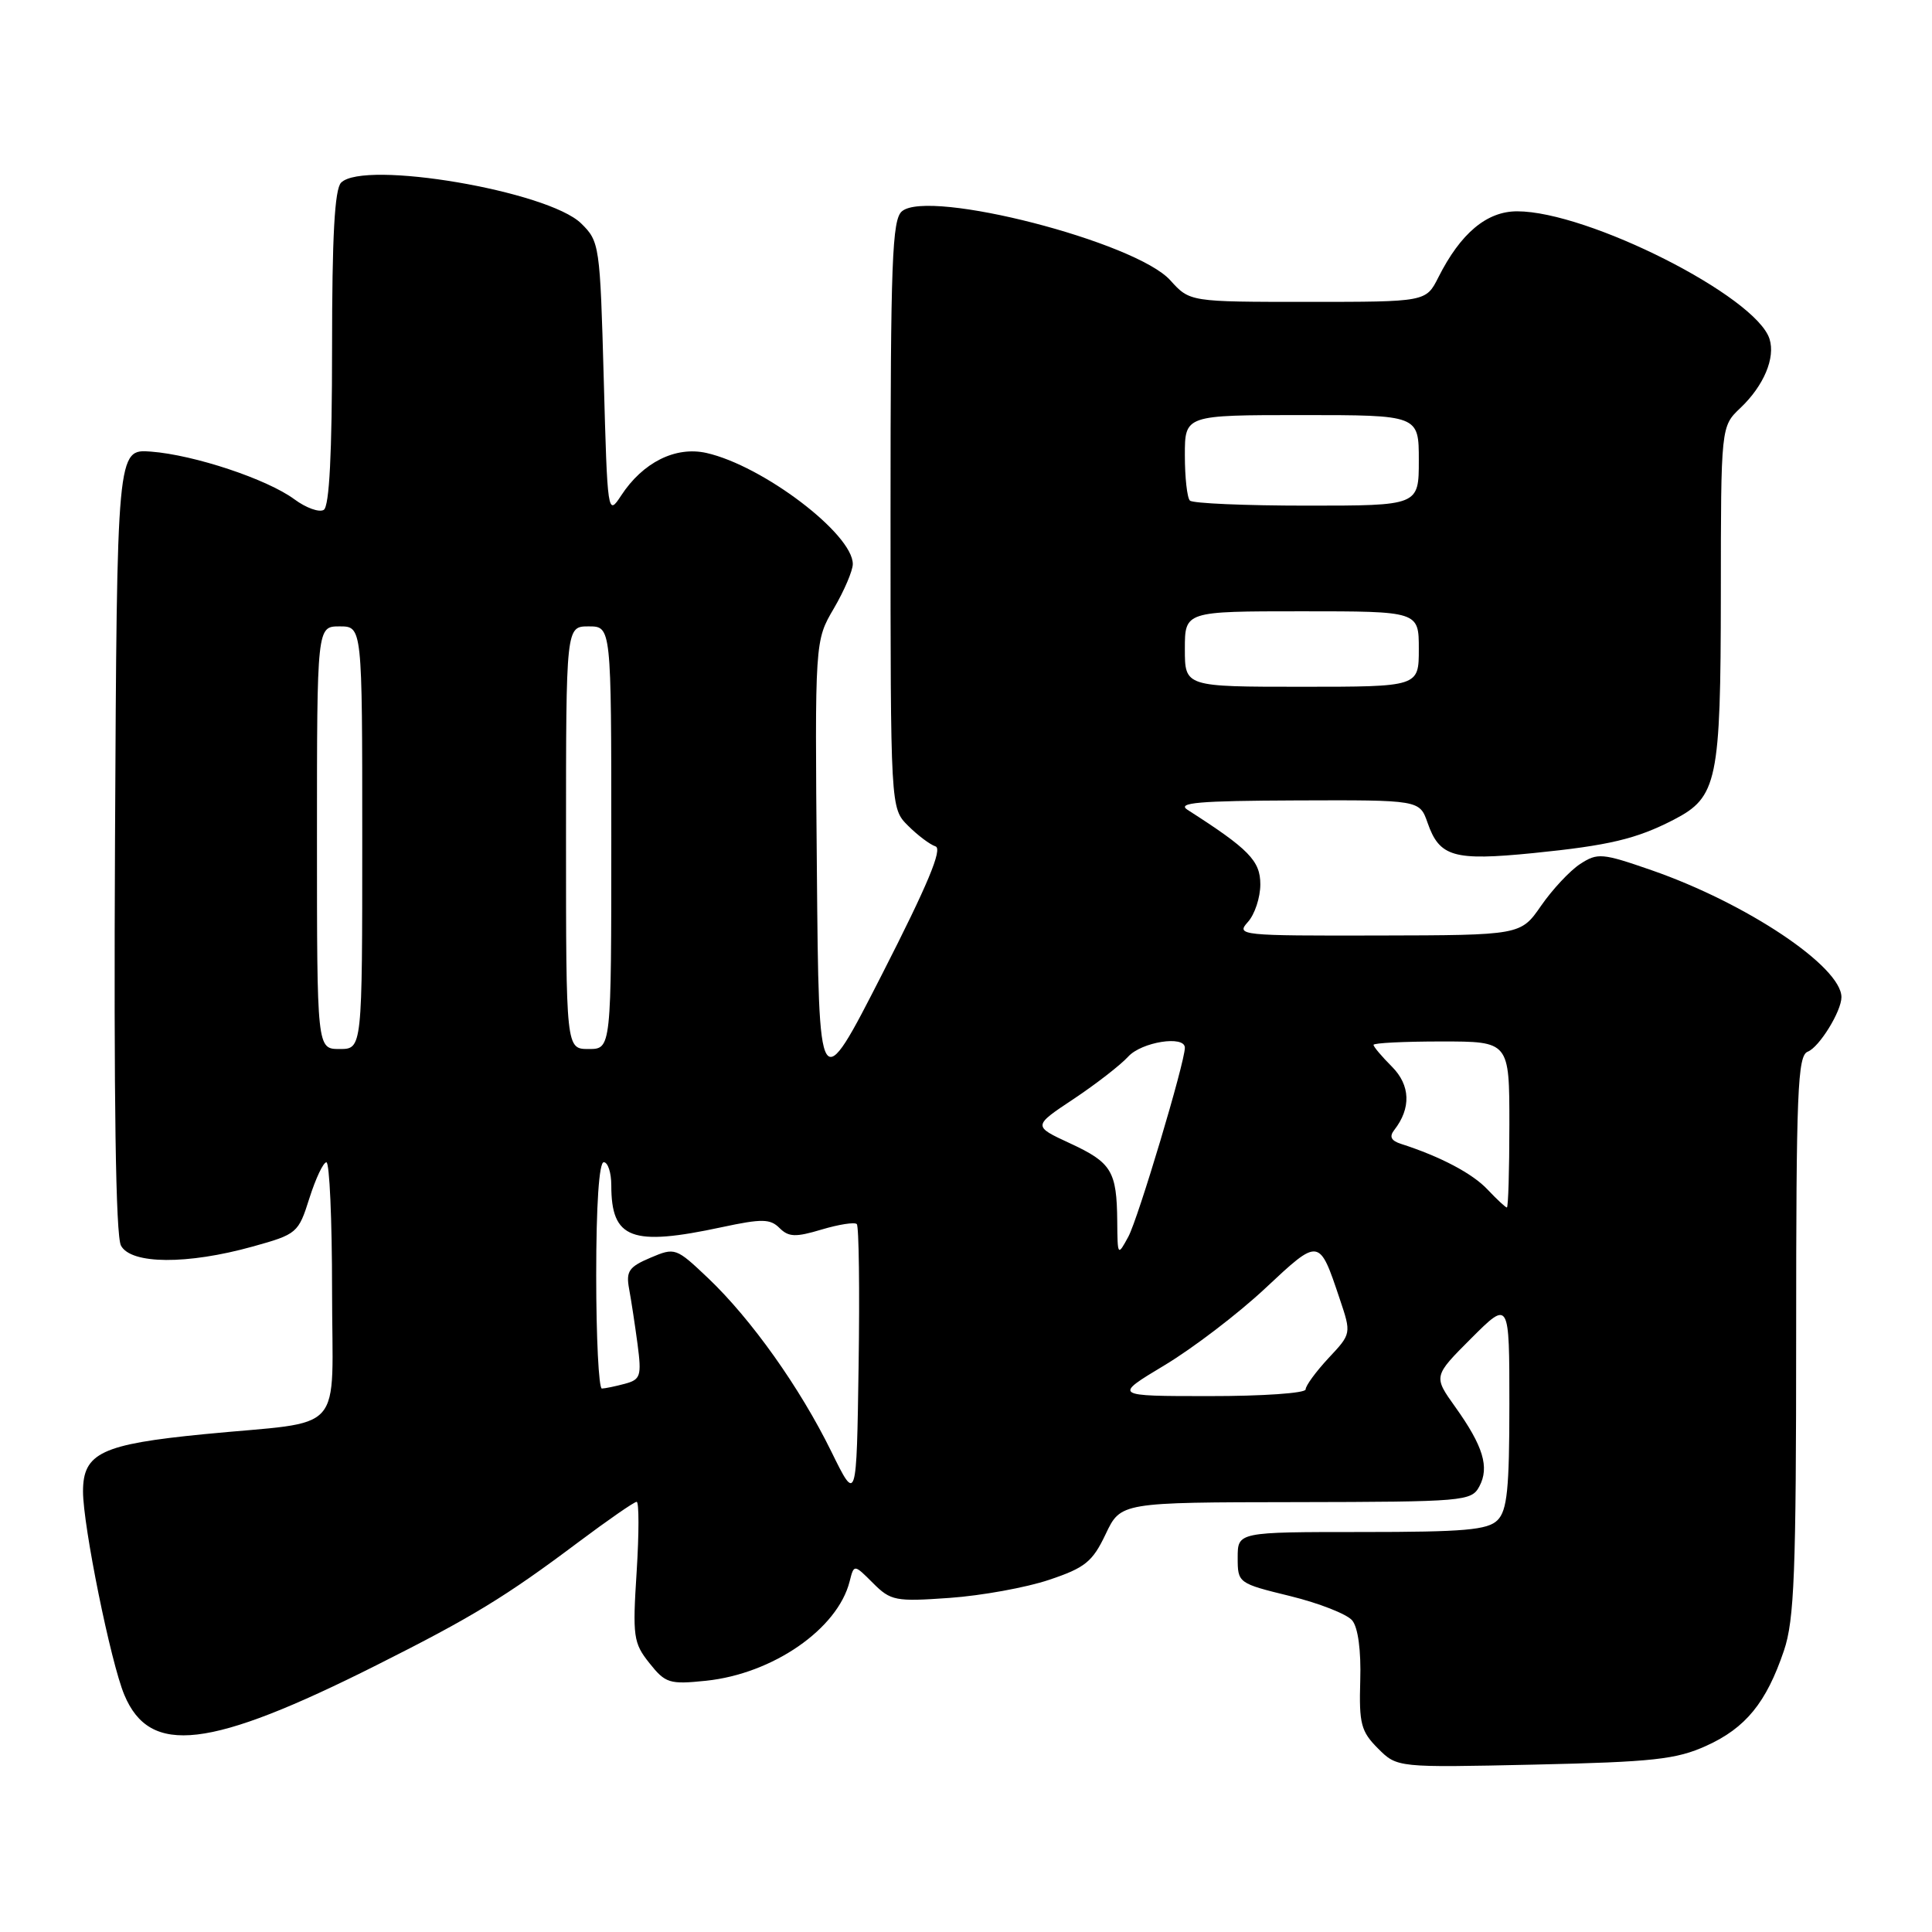 <?xml version="1.0" encoding="UTF-8" standalone="no"?>
<!DOCTYPE svg PUBLIC "-//W3C//DTD SVG 1.1//EN" "http://www.w3.org/Graphics/SVG/1.1/DTD/svg11.dtd" >
<svg xmlns="http://www.w3.org/2000/svg" xmlns:xlink="http://www.w3.org/1999/xlink" version="1.1" viewBox="0 0 256 256">
 <g >
 <path fill="currentColor"
d=" M 226.09 231.33 C 231.31 228.97 234.05 225.61 236.38 218.72 C 237.76 214.65 238.00 208.38 238.00 176.93 C 238.00 144.57 238.19 139.86 239.54 139.35 C 241.06 138.76 244.00 134.00 244.00 132.13 C 244.00 128.09 231.45 119.69 218.85 115.31 C 212.28 113.03 211.69 112.98 209.37 114.49 C 208.01 115.38 205.69 117.87 204.20 120.02 C 201.50 123.92 201.50 123.92 182.60 123.96 C 164.34 124.00 163.75 123.94 165.35 122.17 C 166.26 121.17 167.00 118.92 167.00 117.18 C 167.00 114.06 165.49 112.51 157.36 107.31 C 155.88 106.36 158.80 106.11 171.80 106.06 C 188.10 106.00 188.10 106.00 189.16 109.02 C 190.74 113.55 192.60 114.09 203.15 113.04 C 213.21 112.03 216.83 111.17 221.79 108.61 C 227.56 105.62 228.00 103.54 228.02 78.80 C 228.03 56.50 228.03 56.50 230.62 54.05 C 233.71 51.11 235.27 47.42 234.47 44.91 C 232.68 39.26 210.41 28.00 201.03 28.00 C 197.00 28.00 193.54 30.90 190.59 36.75 C 188.95 40.00 188.95 40.00 173.30 40.00 C 157.65 40.00 157.65 40.00 155.07 37.14 C 150.49 32.05 123.11 25.00 119.52 27.99 C 118.21 29.07 118.00 34.59 118.00 68.17 C 118.00 107.09 118.00 107.09 120.31 109.40 C 121.58 110.67 123.22 111.91 123.96 112.15 C 124.92 112.47 122.92 117.26 116.90 129.05 C 108.50 145.50 108.50 145.50 108.24 115.20 C 107.97 84.91 107.97 84.91 110.49 80.62 C 111.87 78.26 113.00 75.61 113.00 74.74 C 113.00 70.75 101.09 61.71 93.61 60.02 C 89.51 59.10 85.18 61.26 82.30 65.67 C 80.52 68.39 80.49 68.20 80.00 50.23 C 79.51 32.45 79.44 31.99 77.00 29.60 C 72.61 25.31 48.23 21.17 45.20 24.20 C 44.34 25.06 44.00 31.34 44.00 46.14 C 44.00 60.09 43.64 67.10 42.90 67.56 C 42.30 67.93 40.55 67.30 39.01 66.16 C 35.39 63.49 25.75 60.28 20.00 59.84 C 15.50 59.50 15.50 59.50 15.24 111.30 C 15.07 145.87 15.33 163.75 16.03 165.05 C 17.36 167.54 24.81 167.59 33.50 165.17 C 39.36 163.54 39.54 163.39 41.00 158.76 C 41.83 156.15 42.84 154.01 43.25 154.01 C 43.66 154.00 44.00 161.61 44.00 170.92 C 44.00 190.55 46.11 188.17 27.00 190.04 C 13.47 191.37 11.00 192.53 11.00 197.62 C 11.00 202.17 14.67 220.28 16.47 224.57 C 19.86 232.70 27.75 231.77 49.90 220.64 C 62.60 214.26 66.98 211.59 76.63 204.35 C 80.56 201.41 84.03 199.00 84.36 199.00 C 84.68 199.00 84.68 203.16 84.36 208.25 C 83.81 216.85 83.92 217.70 86.05 220.37 C 88.17 223.04 88.71 223.21 93.54 222.71 C 102.40 221.79 110.99 215.85 112.58 209.55 C 113.16 207.25 113.16 207.25 115.67 209.76 C 118.03 212.12 118.64 212.24 125.84 211.73 C 130.05 211.43 135.97 210.36 139.00 209.34 C 143.78 207.74 144.76 206.95 146.50 203.29 C 148.50 199.07 148.50 199.07 171.71 199.04 C 194.03 199.00 194.97 198.92 196.02 196.96 C 197.38 194.41 196.54 191.63 192.83 186.43 C 189.92 182.36 189.92 182.36 194.96 177.32 C 200.00 172.29 200.00 172.29 200.00 186.07 C 200.00 197.27 199.71 200.15 198.43 201.43 C 197.13 202.73 194.03 203.00 180.43 203.00 C 164.00 203.00 164.00 203.00 164.00 206.39 C 164.00 209.76 164.05 209.80 170.96 211.49 C 174.79 212.43 178.48 213.88 179.17 214.71 C 179.95 215.64 180.36 218.70 180.24 222.68 C 180.07 228.40 180.34 229.43 182.59 231.68 C 185.13 234.22 185.13 234.22 203.31 233.82 C 219.05 233.47 222.12 233.13 226.09 231.33 Z  M 110.15 192.33 C 105.99 183.86 99.55 174.80 93.84 169.37 C 89.57 165.32 89.45 165.27 86.18 166.66 C 83.33 167.87 82.93 168.45 83.36 170.78 C 83.64 172.28 84.14 175.58 84.48 178.12 C 85.03 182.34 84.88 182.80 82.79 183.36 C 81.53 183.70 80.16 183.98 79.75 183.99 C 79.34 183.99 79.00 177.25 79.00 169.00 C 79.00 159.67 79.38 154.00 80.00 154.00 C 80.55 154.00 81.00 155.38 81.00 157.07 C 81.00 164.18 83.67 165.18 95.68 162.60 C 100.96 161.47 102.06 161.49 103.29 162.72 C 104.50 163.92 105.41 163.96 108.87 162.92 C 111.15 162.24 113.25 161.91 113.53 162.20 C 113.81 162.48 113.92 170.91 113.77 180.93 C 113.50 199.15 113.50 199.15 110.15 192.33 Z  M 154.31 180.90 C 158.06 178.65 164.06 174.07 167.64 170.72 C 174.84 163.98 174.79 163.97 177.52 172.11 C 179.07 176.72 179.07 176.72 176.03 179.96 C 174.37 181.75 173.00 183.61 173.00 184.11 C 173.00 184.60 167.26 185.00 160.25 184.99 C 147.50 184.99 147.50 184.99 154.31 180.90 Z  M 148.04 161.83 C 147.98 155.18 147.30 154.05 141.77 151.49 C 136.85 149.21 136.85 149.21 142.26 145.62 C 145.23 143.64 148.48 141.12 149.49 140.01 C 151.26 138.06 157.00 137.15 157.00 138.83 C 157.00 140.78 150.81 161.47 149.51 163.87 C 148.10 166.47 148.08 166.45 148.04 161.83 Z  M 197.12 157.63 C 195.12 155.49 190.84 153.24 185.64 151.57 C 184.33 151.15 184.06 150.61 184.74 149.74 C 187.00 146.85 186.89 143.80 184.44 141.34 C 183.10 140.00 182.00 138.70 182.00 138.45 C 182.00 138.20 186.05 138.00 191.00 138.00 C 200.00 138.00 200.00 138.00 200.00 149.00 C 200.00 155.05 199.85 160.00 199.67 160.00 C 199.50 160.00 198.35 158.93 197.12 157.63 Z  M 42.00 111.00 C 42.00 83.00 42.00 83.00 45.00 83.00 C 48.00 83.00 48.00 83.00 48.00 111.00 C 48.00 139.00 48.00 139.00 45.00 139.00 C 42.00 139.00 42.00 139.00 42.00 111.00 Z  M 75.00 111.00 C 75.00 83.00 75.00 83.00 78.00 83.00 C 81.00 83.00 81.00 83.00 81.00 111.00 C 81.00 139.00 81.00 139.00 78.00 139.00 C 75.00 139.00 75.00 139.00 75.00 111.00 Z  M 157.00 86.00 C 157.00 81.00 157.00 81.00 172.50 81.00 C 188.00 81.00 188.00 81.00 188.00 86.00 C 188.00 91.00 188.00 91.00 172.50 91.00 C 157.00 91.00 157.00 91.00 157.00 86.00 Z  M 157.67 66.33 C 157.30 65.97 157.00 63.27 157.00 60.33 C 157.00 55.00 157.00 55.00 172.50 55.00 C 188.00 55.00 188.00 55.00 188.00 61.00 C 188.00 67.00 188.00 67.00 173.17 67.00 C 165.01 67.00 158.03 66.70 157.67 66.33 Z "/>
</g>
</svg>